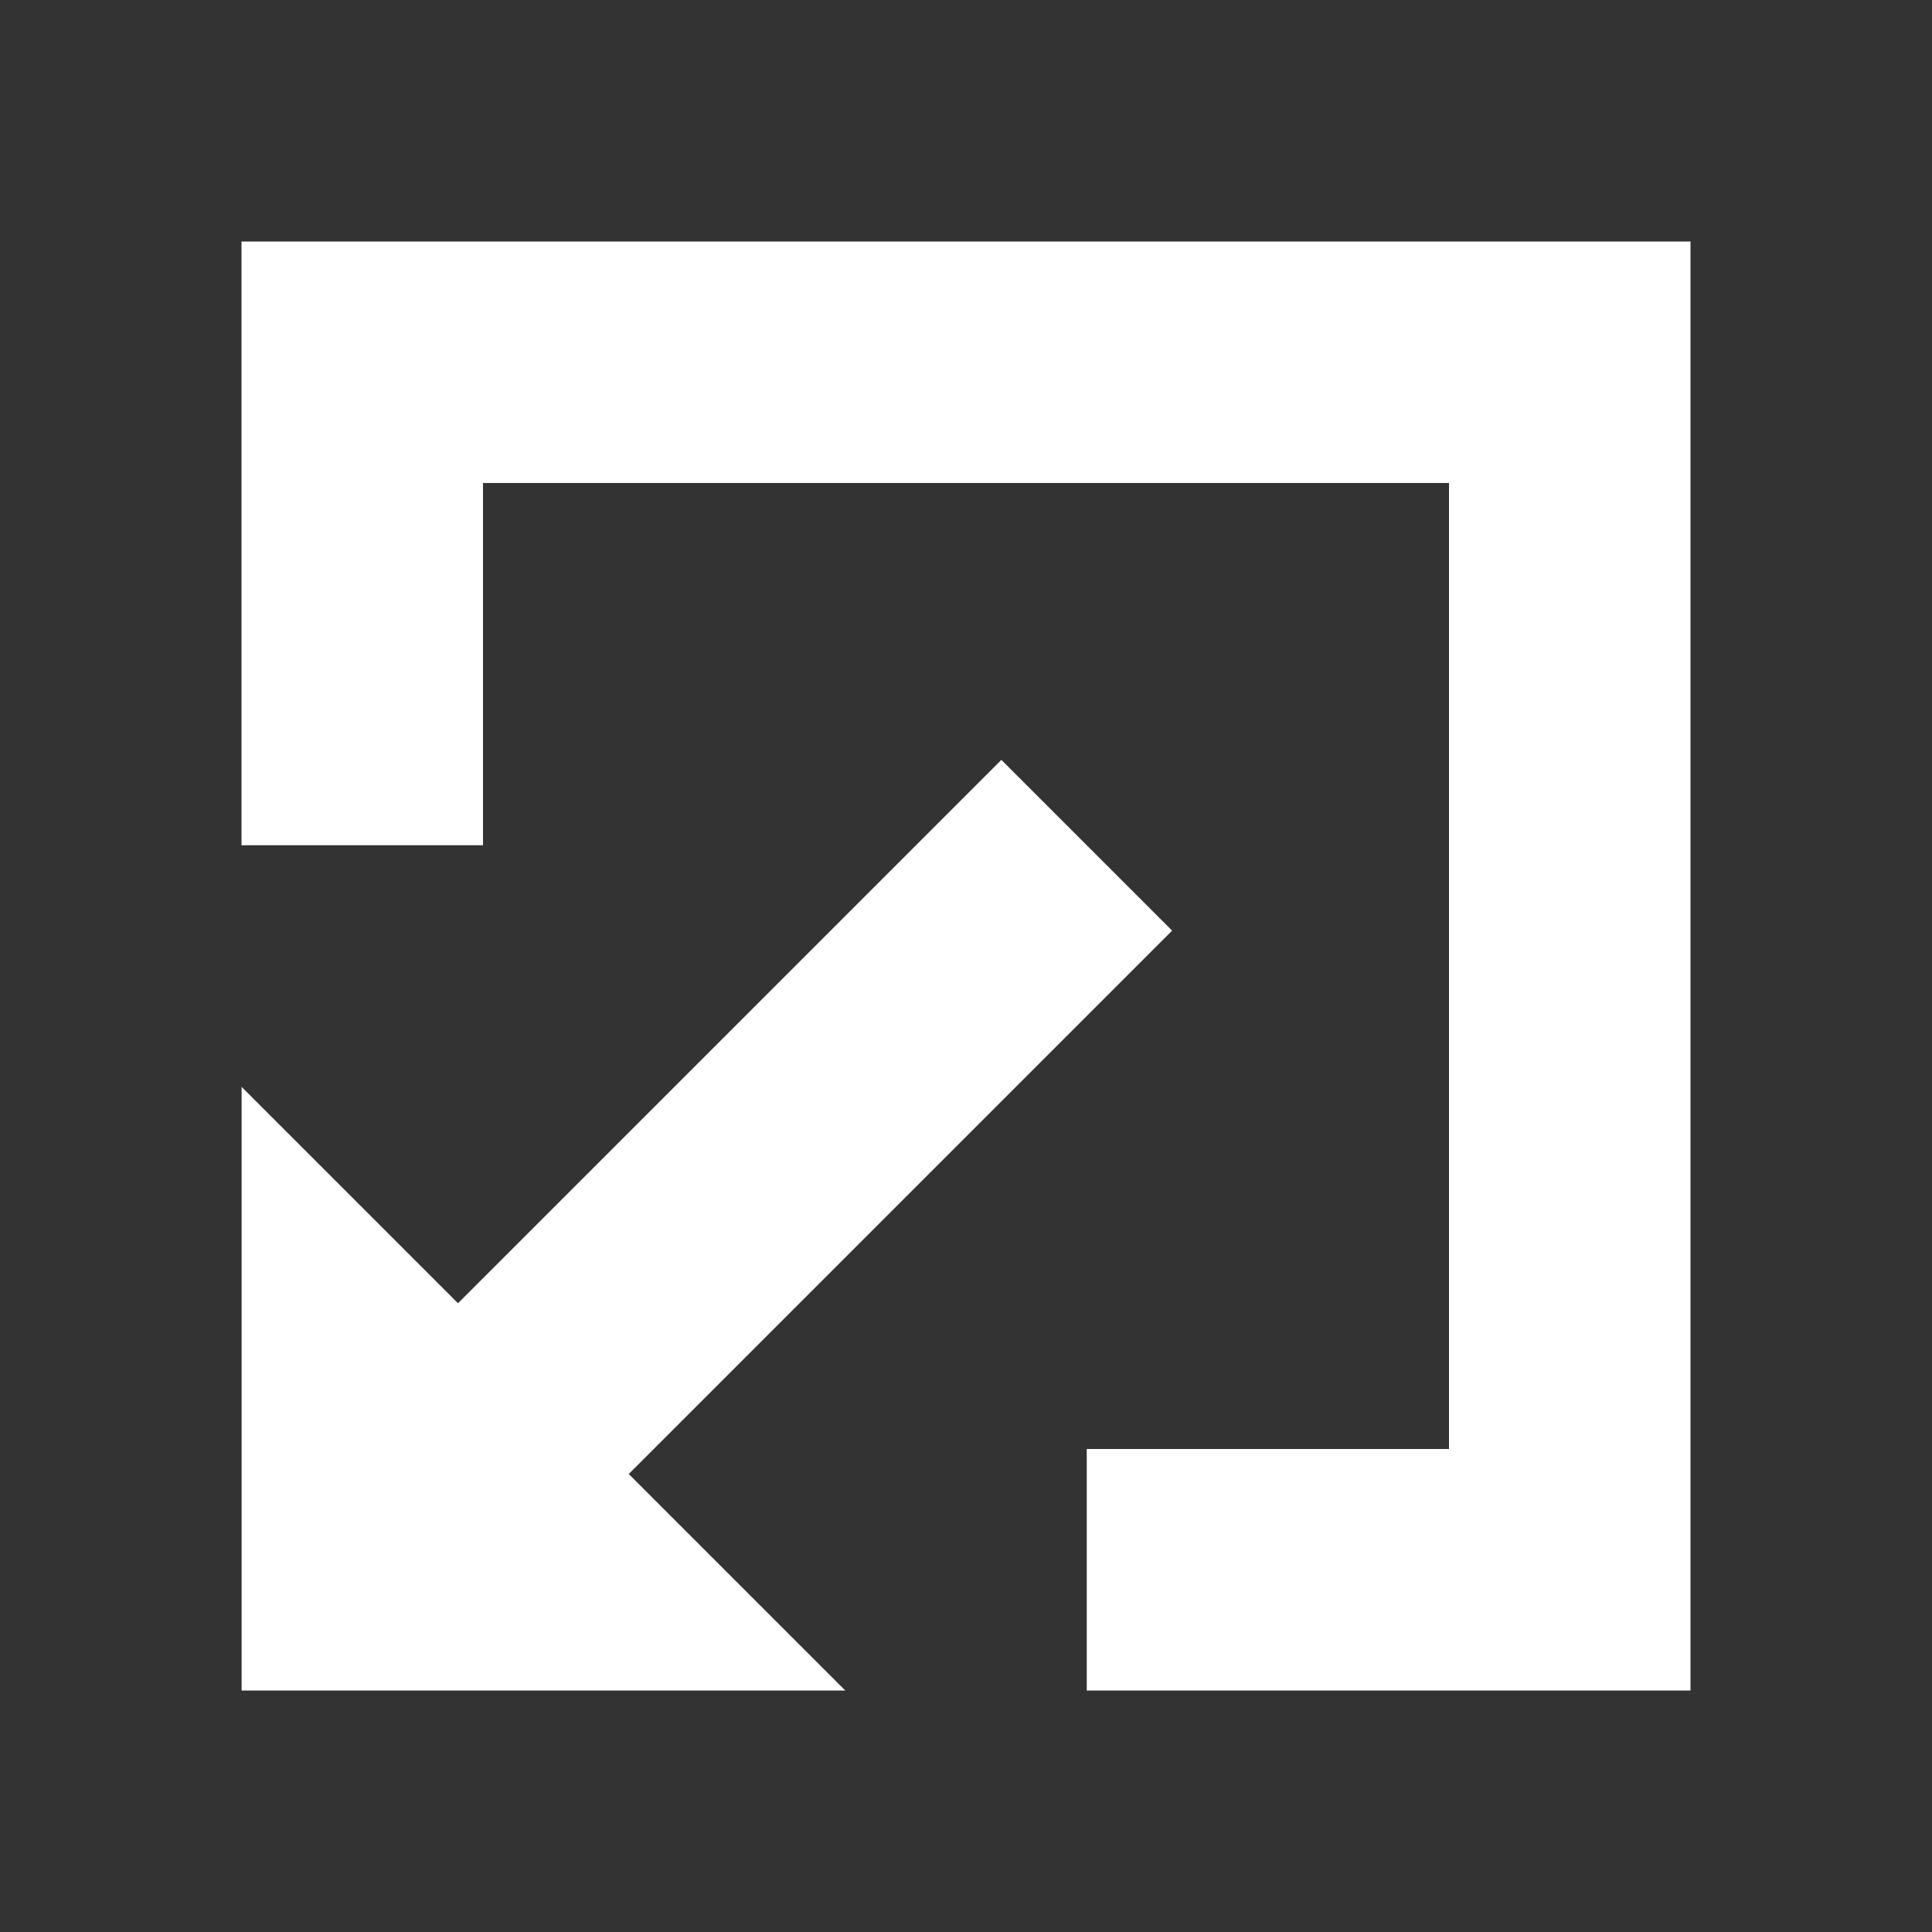 <?xml version="1.0" encoding="UTF-8"?>
<svg viewBox="0 0 16 16" version="1.1" xmlns="http://www.w3.org/2000/svg" xmlns:xlink="http://www.w3.org/1999/xlink">
    <rect x="0" y="0" width="16" height="16" fill="#333333" stroke="none"/>
    <title>close popout</title>
    <defs>
        <path d="M7,2 L7,4 L4,4 L4,12 L12,12 L12,9 L14,9 L14,14 L2,14 L2,2 L7,2 Z M13.999,2 L13.999,6.999 L12.207,5.207 L7.707,9.707 L6.293,8.293 L10.793,3.793 L9,2 L13.999,2 Z" id="path-1"></path>
    </defs>
    <g id="2-Icons/Navigation/popout" stroke="none" stroke-width="1" fill="none" fill-rule="evenodd">
        <mask id="mask-2" fill="white">
            <use xlink:href="#path-1"></use>
        </mask>
        <use id="Icon" fill="white" transform="translate(8, 8) rotate(180) translate(-8, -8) " xlink:href="#path-1"></use>
    </g>
</svg>